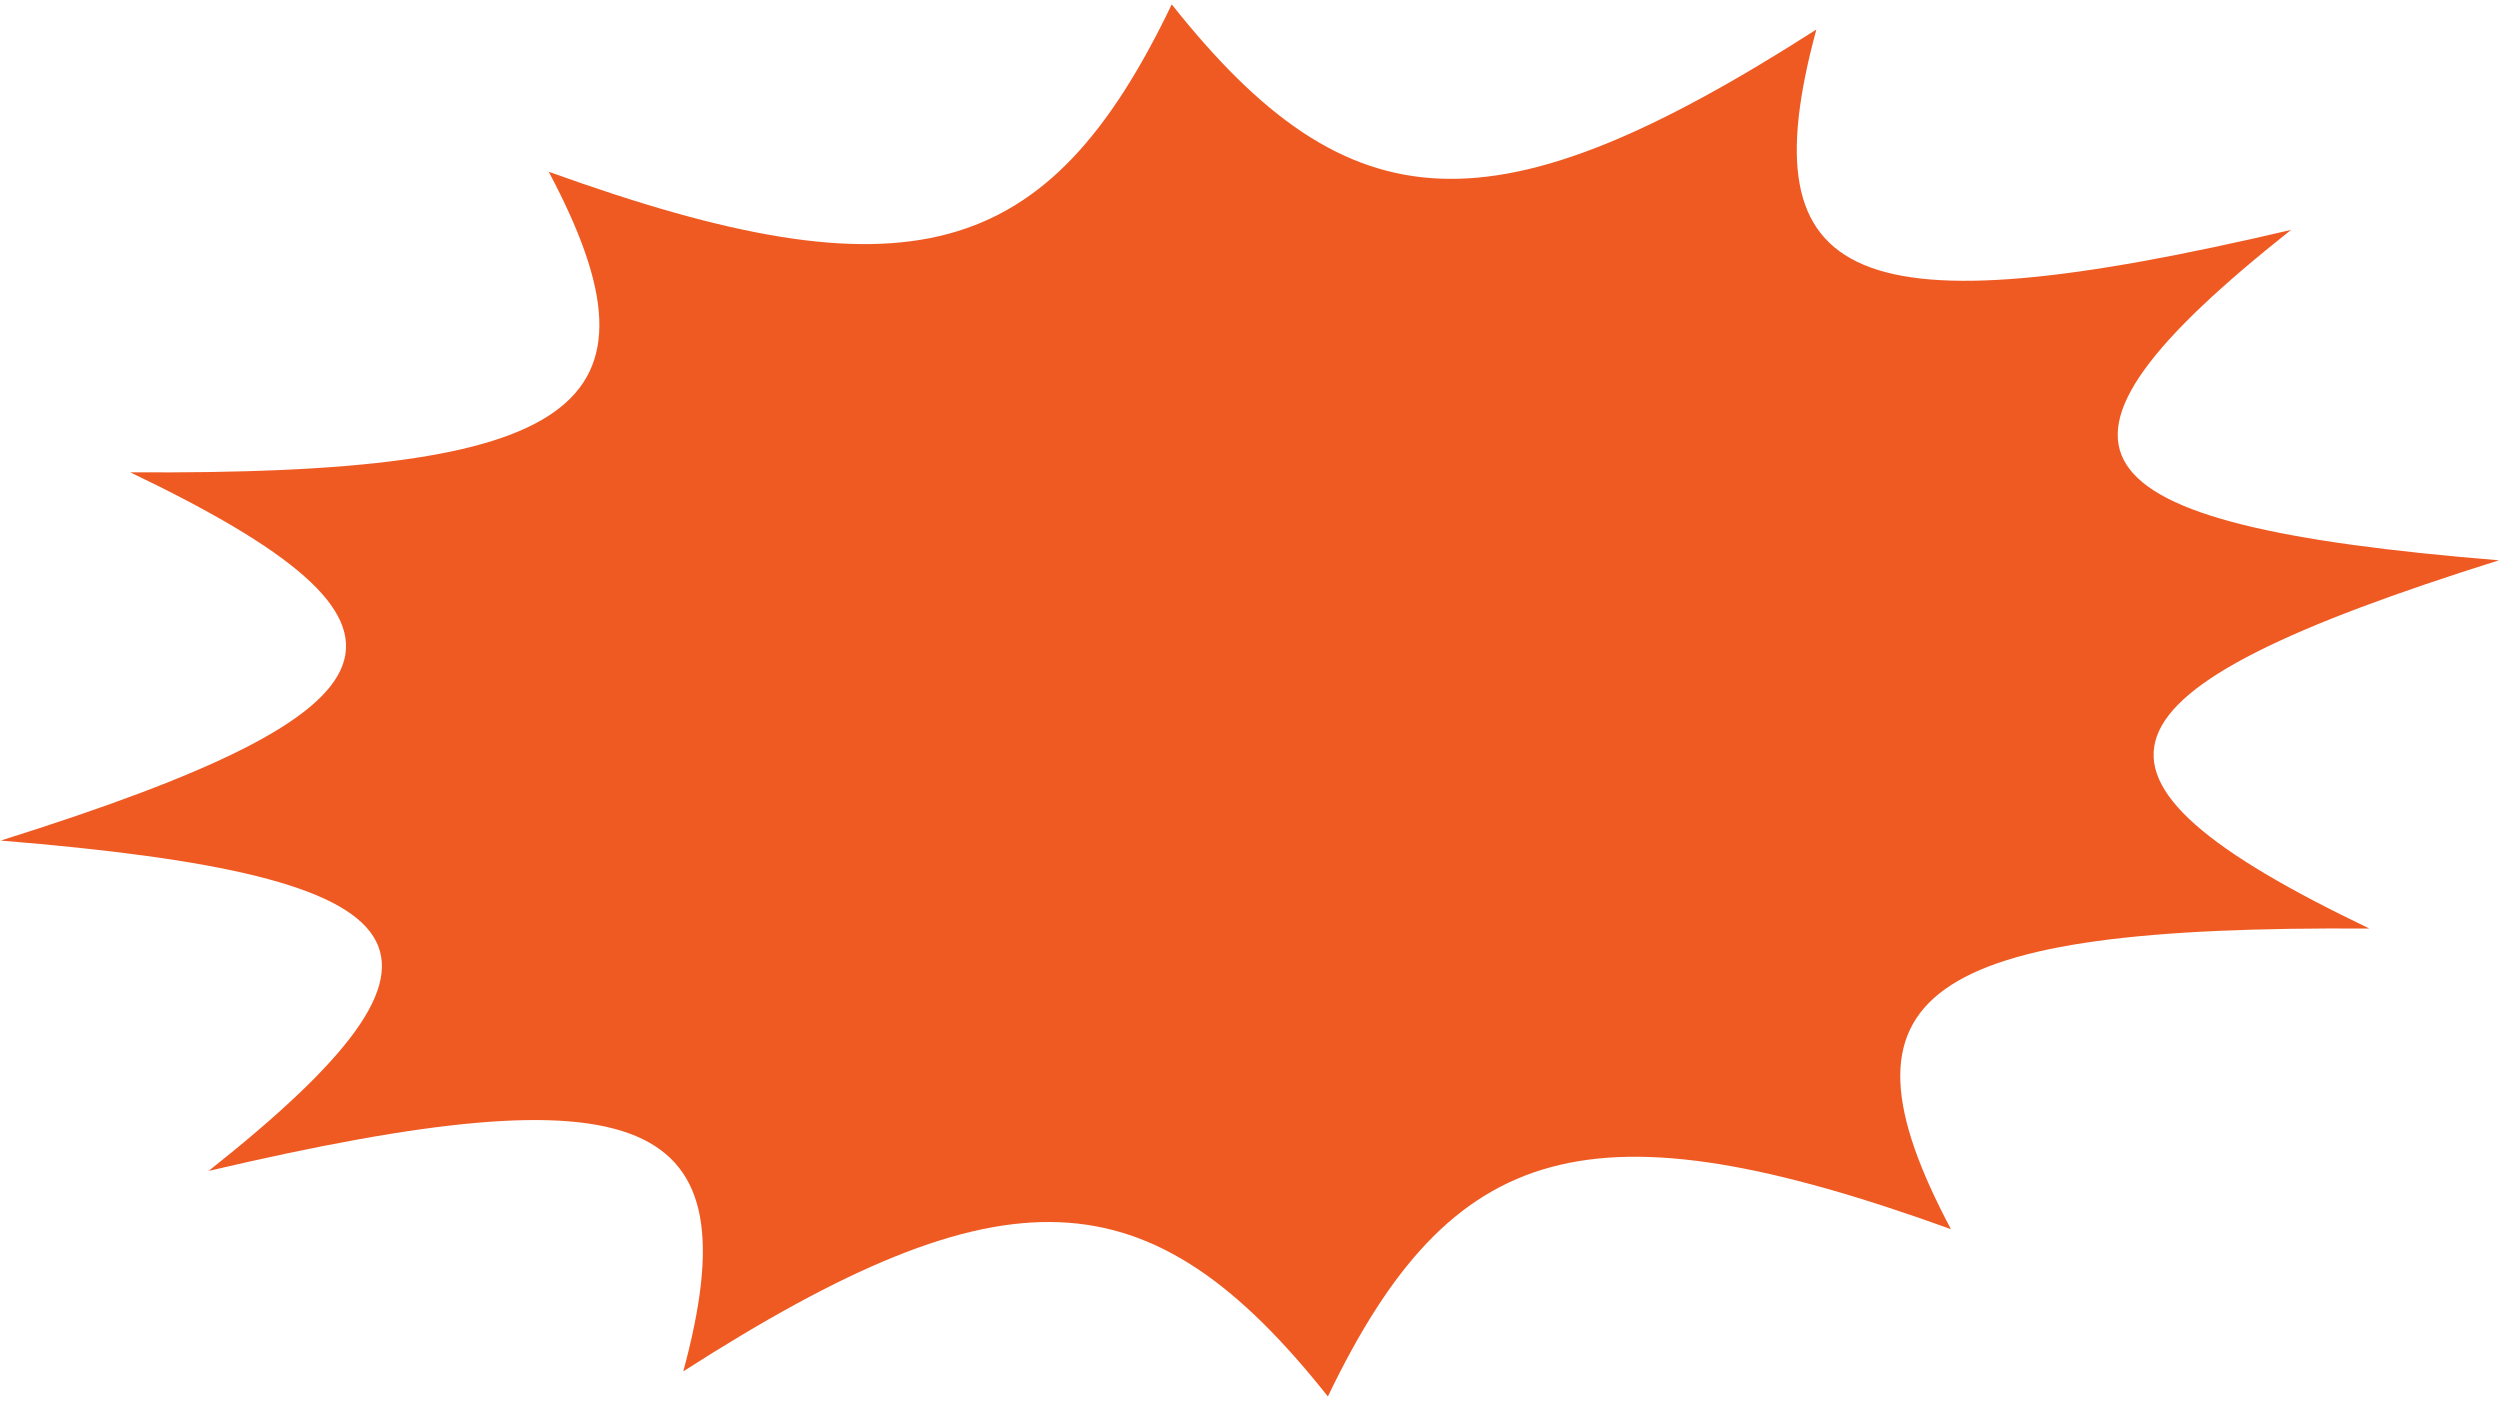 <svg width="337" height="189" viewBox="0 0 337 189" fill="none" xmlns="http://www.w3.org/2000/svg">
<path d="M336.855 75.528C280.455 93.269 276.132 104.452 319.398 125.17C258.948 124.757 246.094 133.872 262.985 165.687C214.482 148.186 195.729 153.37 179 188.246C154.964 157.945 135.529 157.039 92.106 184.857C101.53 150.097 86.976 144.044 28.117 157.844C65.719 128.057 59.029 118.113 0.097 113.309C56.496 95.568 60.82 84.385 17.553 63.667C78.003 64.079 90.858 54.965 73.967 23.15C122.469 40.651 141.222 35.467 157.952 0.591C181.987 30.892 201.422 31.798 244.845 3.98C235.422 38.74 249.976 44.793 308.834 30.992C271.232 60.78 277.922 70.724 336.855 75.528Z" fill="#EF5A23"/>
</svg>
